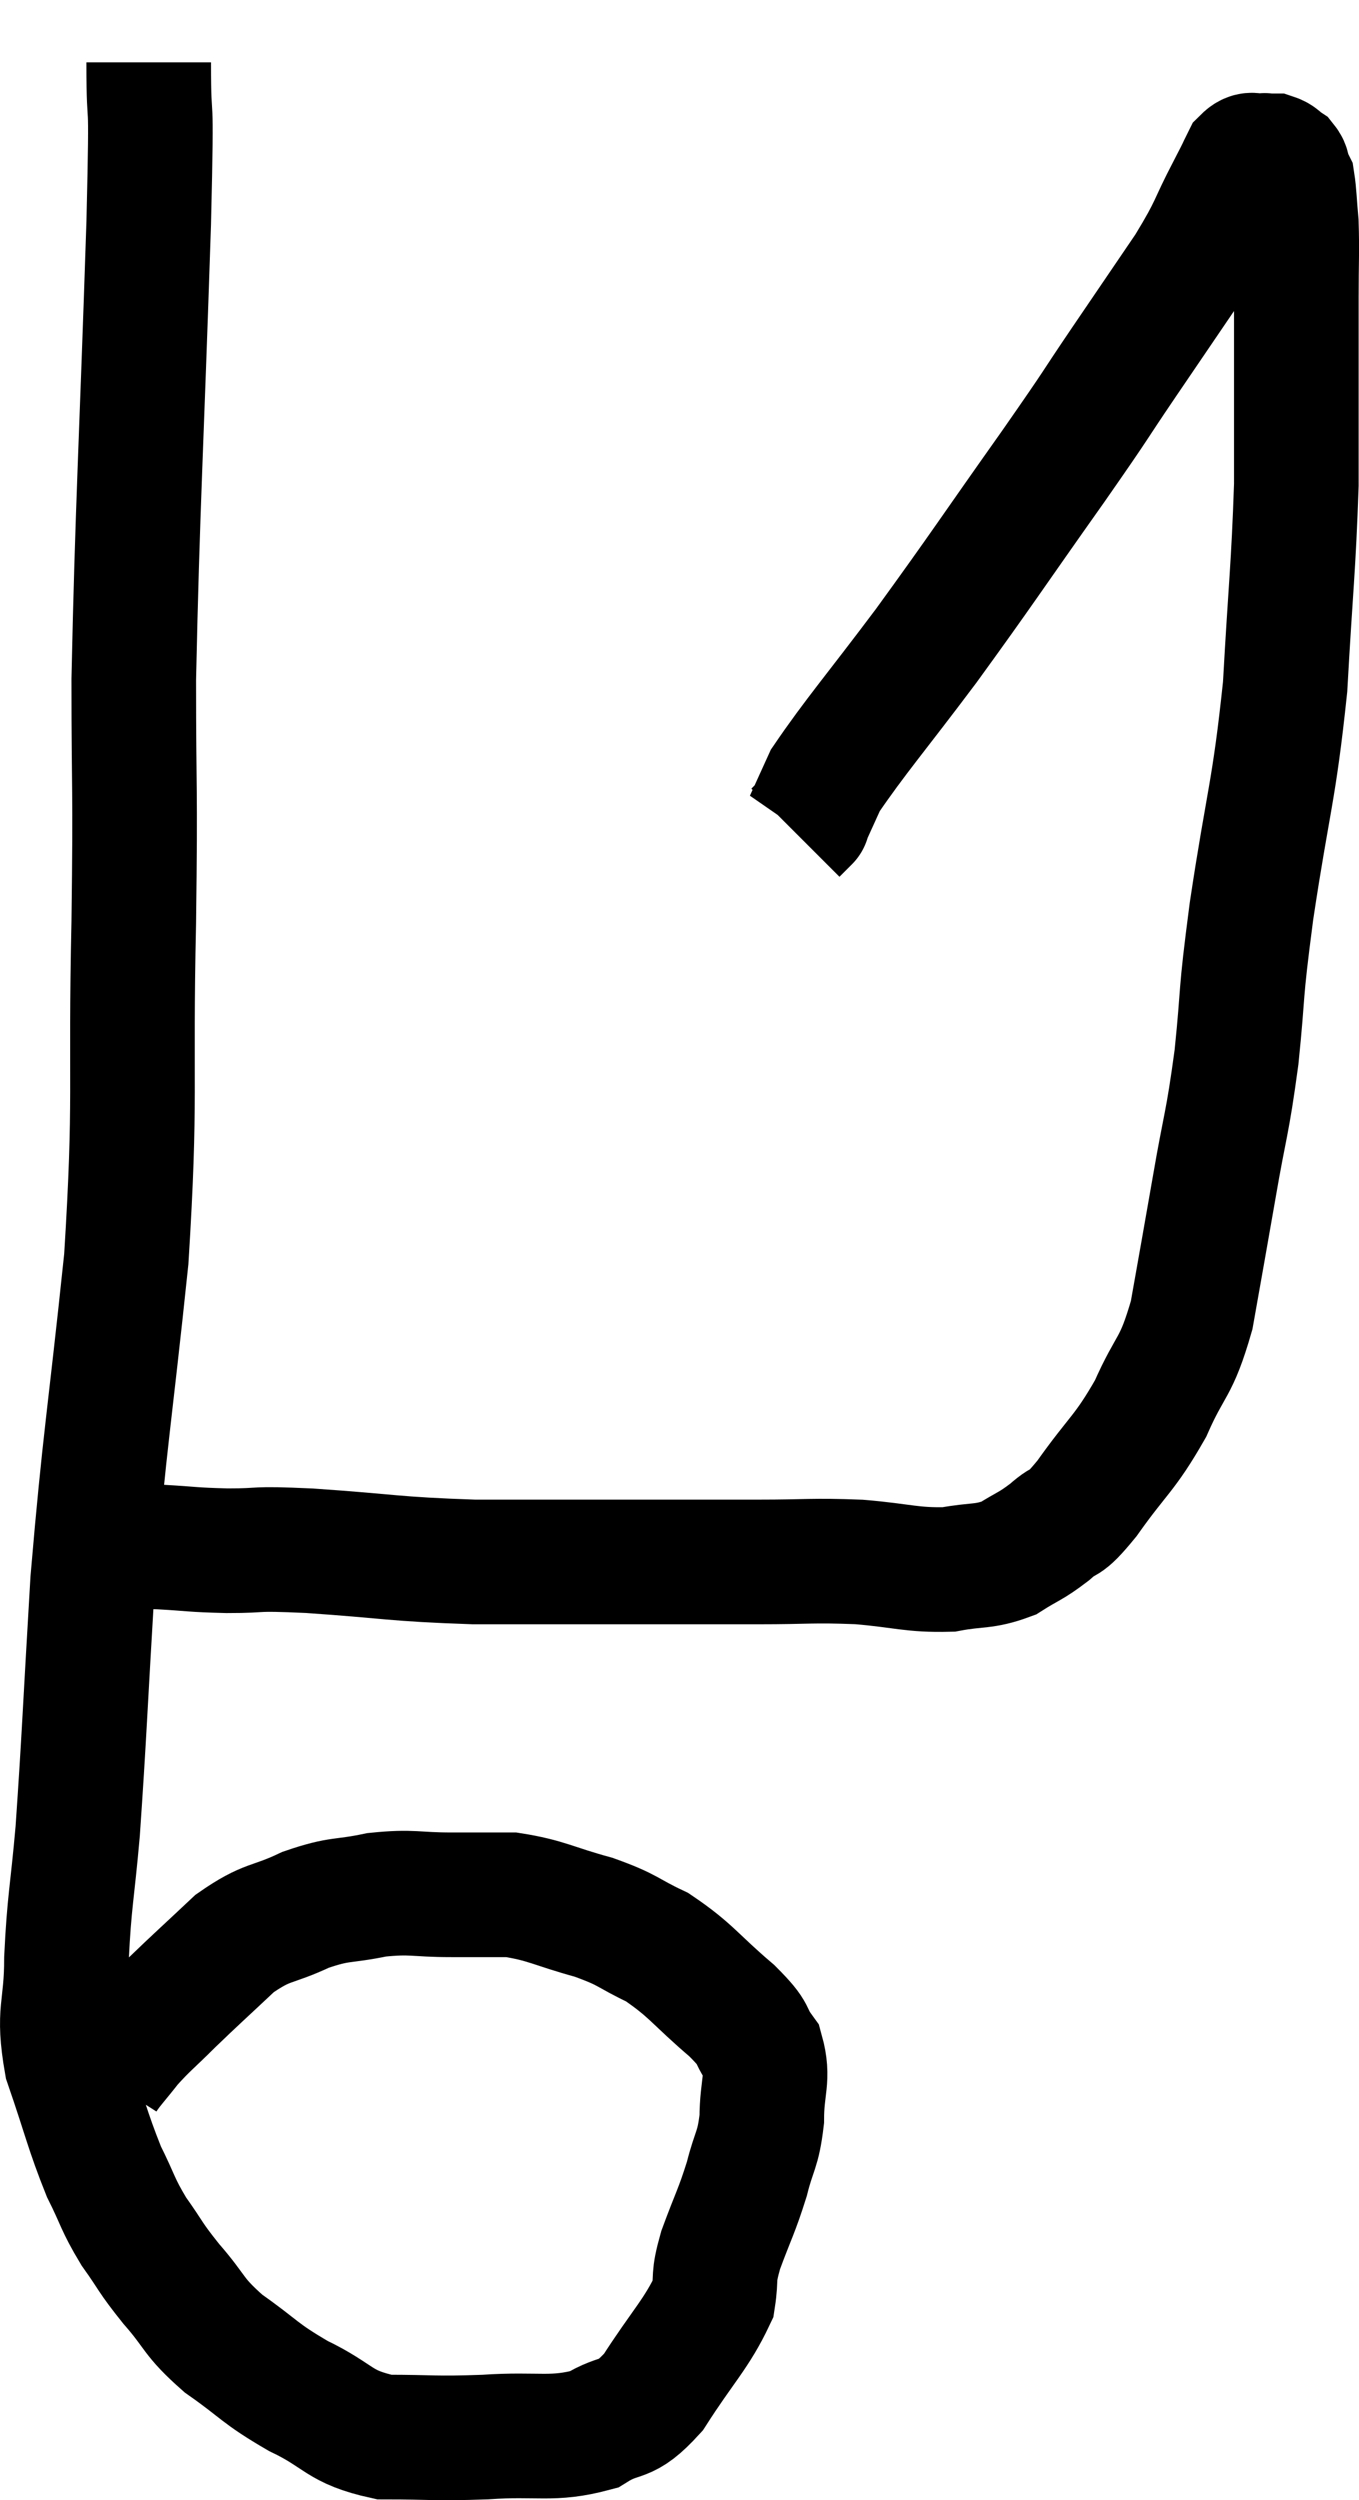 <svg xmlns="http://www.w3.org/2000/svg" viewBox="8.473 4.52 21.813 40.113" width="21.813" height="40.113"><path d="M 10.86 5.52 C 10.86 6.81, 10.92 5.625, 10.86 8.1 C 10.74 11.76, 10.68 12.615, 10.62 15.42 C 10.62 17.37, 10.65 16.995, 10.62 19.32 C 10.56 22.02, 10.665 22.08, 10.5 24.72 C 10.23 27.3, 10.155 27.585, 9.96 29.88 C 9.84 31.89, 9.825 32.385, 9.72 33.9 C 9.63 34.92, 9.585 35.01, 9.54 35.94 C 9.54 36.78, 9.39 36.765, 9.54 37.62 C 9.84 38.49, 9.87 38.685, 10.14 39.36 C 10.38 39.84, 10.35 39.87, 10.62 40.32 C 10.92 40.74, 10.86 40.71, 11.22 41.16 C 11.64 41.64, 11.55 41.67, 12.06 42.12 C 12.66 42.54, 12.615 42.585, 13.26 42.96 C 13.95 43.29, 13.89 43.455, 14.64 43.62 C 15.45 43.62, 15.42 43.65, 16.26 43.62 C 17.13 43.56, 17.325 43.68, 18 43.5 C 18.48 43.2, 18.48 43.425, 18.96 42.9 C 19.44 42.15, 19.65 41.97, 19.92 41.4 C 19.98 41.01, 19.905 41.1, 20.04 40.62 C 20.25 40.05, 20.295 40.005, 20.46 39.48 C 20.58 39, 20.64 39.03, 20.7 38.52 C 20.7 37.98, 20.82 37.875, 20.7 37.44 C 20.46 37.11, 20.64 37.2, 20.22 36.78 C 19.62 36.27, 19.575 36.135, 19.02 35.76 C 18.51 35.52, 18.585 35.49, 18 35.28 C 17.34 35.1, 17.25 35.01, 16.68 34.92 C 16.2 34.92, 16.26 34.92, 15.72 34.92 C 15.12 34.92, 15.105 34.86, 14.52 34.92 C 13.95 35.04, 13.95 34.965, 13.38 35.16 C 12.81 35.43, 12.78 35.325, 12.24 35.7 C 11.73 36.18, 11.64 36.255, 11.22 36.66 C 10.89 36.99, 10.83 37.02, 10.56 37.32 C 10.35 37.59, 10.245 37.695, 10.14 37.86 C 10.14 37.92, 10.14 37.95, 10.14 37.98 L 10.14 37.98" fill="none" stroke="black" stroke-width="2"></path><path d="M 10.44 29.34 C 10.74 29.34, 10.62 29.325, 11.04 29.34 C 11.58 29.37, 11.52 29.385, 12.12 29.4 C 12.78 29.4, 12.45 29.355, 13.44 29.4 C 14.76 29.49, 14.76 29.535, 16.08 29.58 C 17.4 29.58, 17.58 29.58, 18.72 29.58 C 19.68 29.58, 19.755 29.58, 20.64 29.58 C 21.45 29.58, 21.495 29.55, 22.26 29.58 C 22.98 29.64, 23.1 29.715, 23.7 29.7 C 24.18 29.61, 24.255 29.67, 24.66 29.52 C 24.99 29.31, 25.005 29.34, 25.32 29.1 C 25.62 28.83, 25.515 29.055, 25.92 28.56 C 26.43 27.84, 26.52 27.855, 26.94 27.12 C 27.27 26.37, 27.345 26.505, 27.6 25.62 C 27.78 24.6, 27.78 24.615, 27.96 23.58 C 28.14 22.53, 28.17 22.59, 28.32 21.48 C 28.44 20.31, 28.365 20.625, 28.56 19.14 C 28.83 17.34, 28.92 17.25, 29.1 15.54 C 29.19 13.92, 29.235 13.635, 29.28 12.3 C 29.28 11.25, 29.28 10.95, 29.28 10.2 C 29.28 9.75, 29.28 9.825, 29.28 9.3 C 29.28 8.7, 29.295 8.565, 29.28 8.1 C 29.25 7.77, 29.25 7.635, 29.22 7.44 C 29.19 7.38, 29.175 7.35, 29.16 7.32 C 29.16 7.32, 29.175 7.365, 29.16 7.32 C 29.13 7.23, 29.16 7.215, 29.1 7.14 C 29.01 7.08, 29.01 7.05, 28.92 7.02 C 28.83 7.02, 28.785 7.02, 28.74 7.02 C 28.74 7.02, 28.815 7.005, 28.74 7.02 C 28.59 7.05, 28.575 6.945, 28.44 7.08 C 28.32 7.32, 28.425 7.125, 28.2 7.56 C 27.87 8.19, 27.96 8.13, 27.54 8.82 C 27.03 9.57, 27.06 9.525, 26.52 10.32 C 25.95 11.16, 26.175 10.86, 25.38 12 C 24.36 13.44, 24.255 13.62, 23.34 14.88 C 22.53 15.96, 22.2 16.335, 21.72 17.04 C 21.57 17.37, 21.495 17.535, 21.42 17.7 C 21.42 17.7, 21.465 17.655, 21.42 17.7 L 21.24 17.88" fill="none" stroke="black" stroke-width="2"></path></svg>